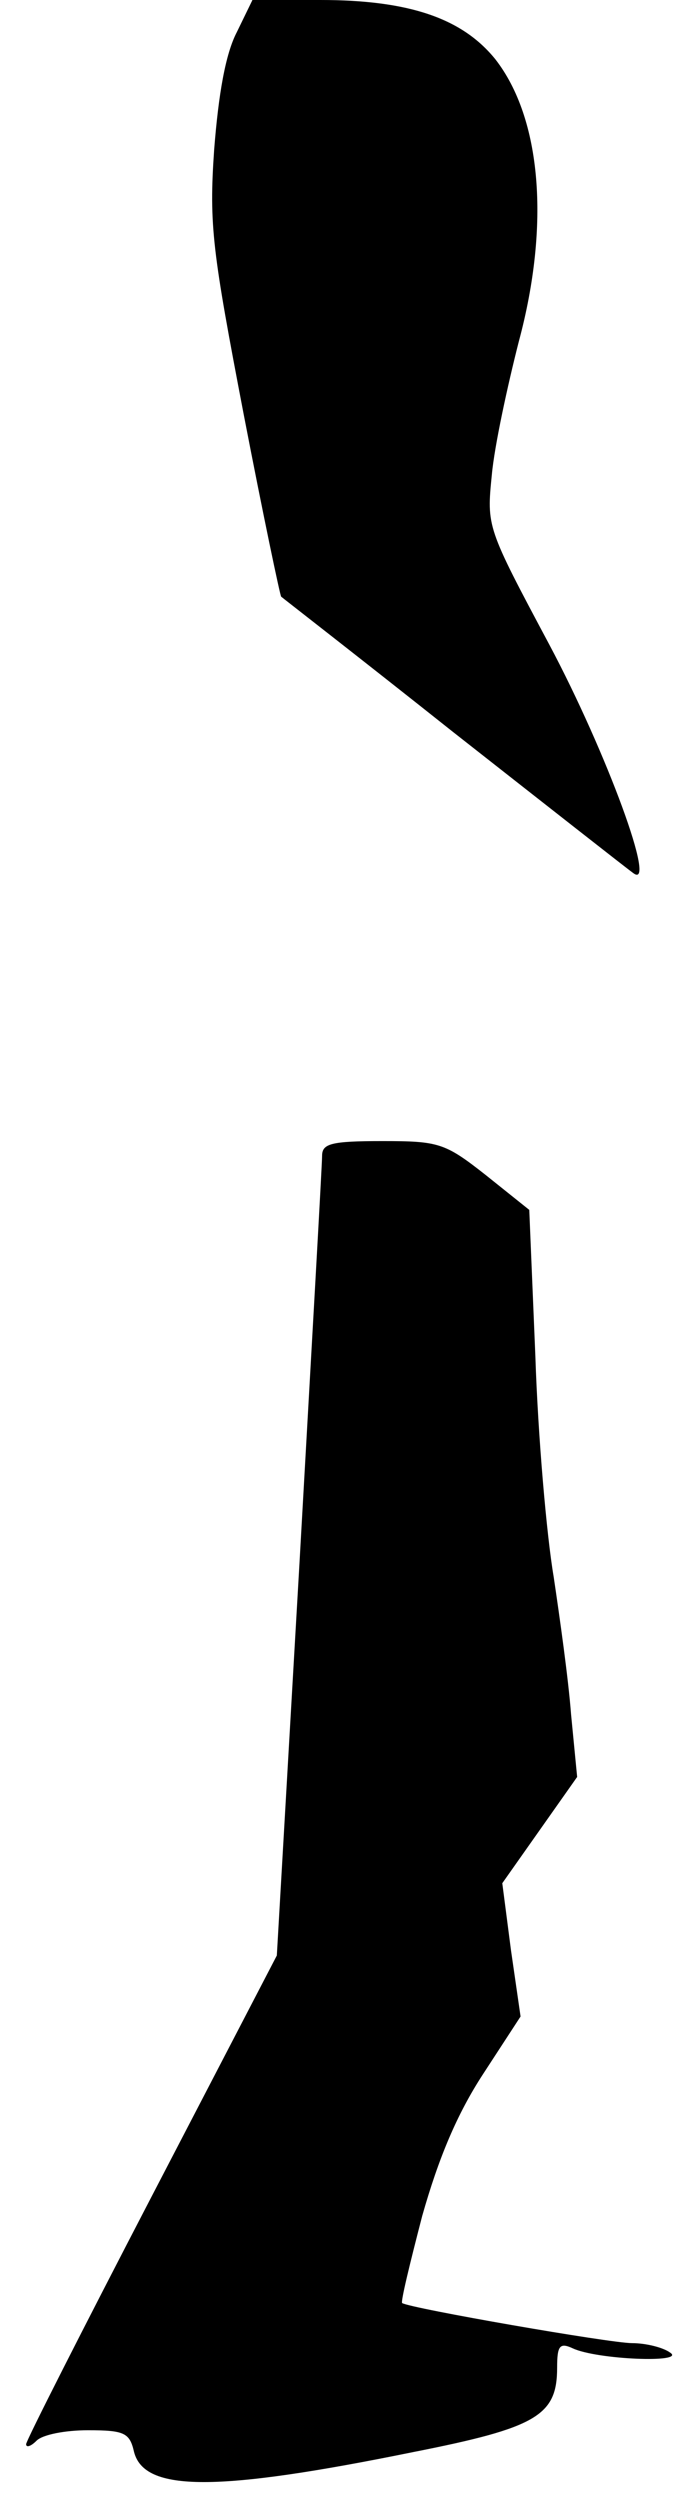 <?xml version="1.0" standalone="no"?>
<!DOCTYPE svg PUBLIC "-//W3C//DTD SVG 20010904//EN"
 "http://www.w3.org/TR/2001/REC-SVG-20010904/DTD/svg10.dtd">
<svg version="1.0" xmlns="http://www.w3.org/2000/svg"
 width="78pt" height="287pt" viewBox="0 0 78 287"
 preserveAspectRatio="xMidYMid meet">
<g transform="translate(0,287) scale(0.1,-0.1)"
fill="#000000" stroke="none">
<path fill="#000000" stroke="none" d="M272 2833 c-13 -25 -21 -71 -26 -135
-6 -87 -2 -116 34 -304 22 -114 42 -209 43 -209 1 -1 90 -70 197 -155 107 -84
200 -157 207 -162 29 -23 -30 138 -96 262 -72 135 -72 135 -66 195 3 33 18
102 31 153 36 134 26 256 -27 324 -38 47 -99 68 -201 68 l-78 0 -18 -37z"/>
<path fill="#000000" stroke="none" d="M370 1543 c0 -10 -12 -220 -26 -468
l-26 -450 -144 -277 c-79 -152 -144 -280 -144 -284 0 -4 5 -3 12 4 7 7 33 12
59 12 42 0 48 -3 53 -25 12 -46 95 -46 321 0 142 28 165 42 165 97 0 25 3 29
18 22 28 -13 130 -17 112 -5 -8 6 -28 11 -44 11 -25 0 -255 40 -264 46 -2 1 9
46 23 100 19 67 40 117 70 163 l43 66 -11 76 -10 77 43 61 43 61 -7 72 c-3 40
-13 111 -20 158 -8 47 -18 161 -21 253 l-7 168 -50 40 c-47 37 -54 39 -119 39
-59 0 -69 -3 -69 -17z"/>
</g>
</svg>
